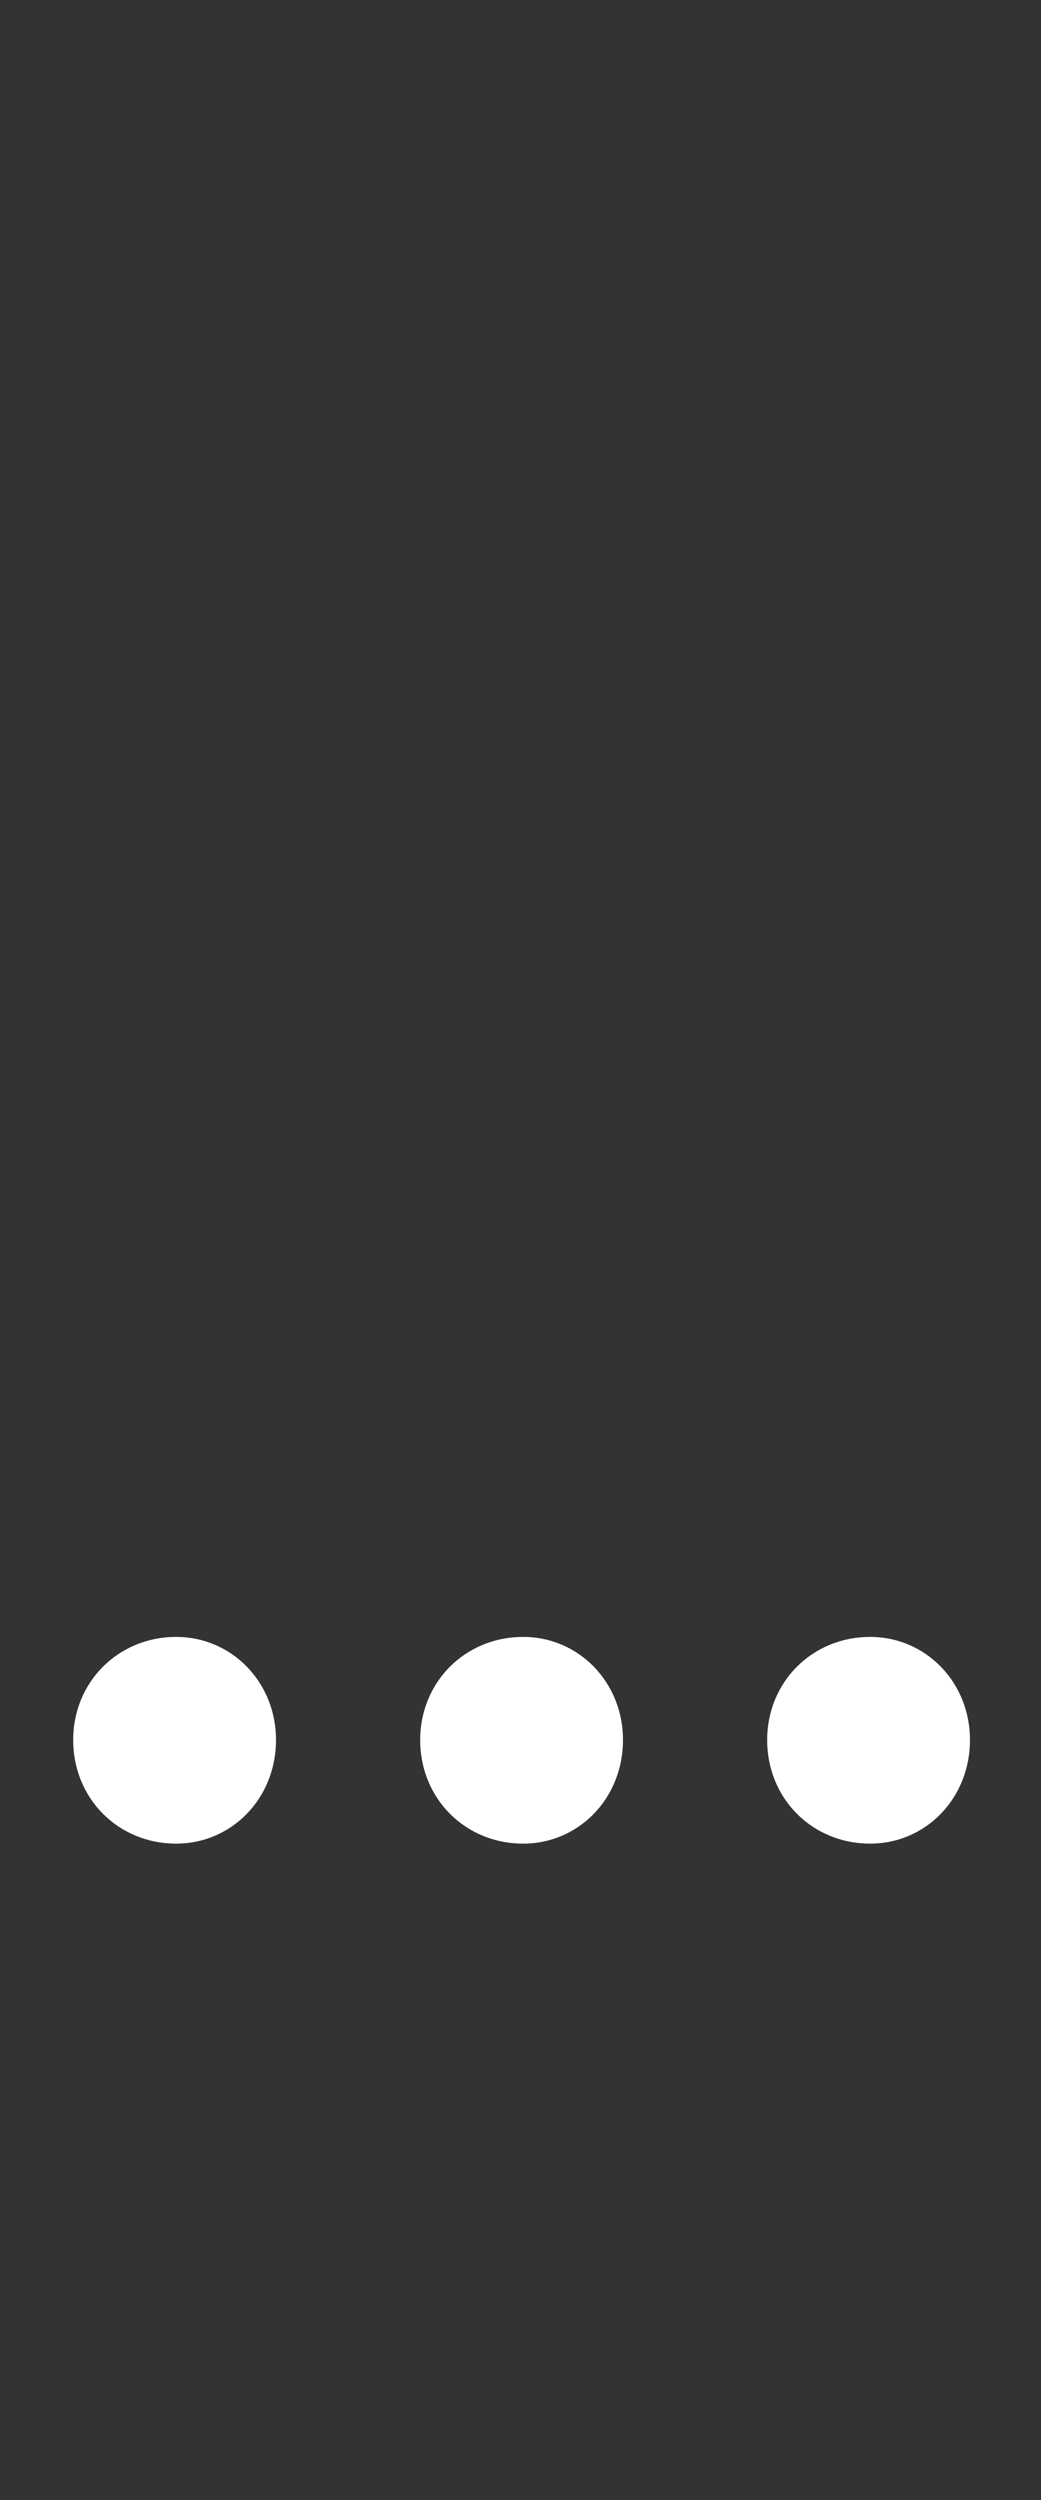 <svg xmlns="http://www.w3.org/2000/svg" xmlns:xlink="http://www.w3.org/1999/xlink" fill="none" version="1.1" width="25" height="60" viewBox="0 0 25 60"><rect x="0" y="0" width="25" height="60" fill="#333333" stroke="none"/><g style="mix-blend-mode:passthrough"><path d="M6.628,41.76C6.628,40.367,5.56,39.286,4.232,39.286C2.839,39.286,1.758,40.367,1.758,41.76C1.758,43.167,2.839,44.247,4.232,44.247C5.56,44.247,6.628,43.167,6.628,41.76ZM14.961,41.76C14.961,40.367,13.893,39.286,12.565,39.286C11.172,39.286,10.091,40.367,10.091,41.76C10.091,43.167,11.172,44.247,12.565,44.247C13.893,44.247,14.961,43.167,14.961,41.76ZM23.294,41.76C23.294,40.367,22.227,39.286,20.898,39.286C19.505,39.286,18.424,40.367,18.424,41.76C18.424,43.167,19.505,44.247,20.898,44.247C22.227,44.247,23.294,43.167,23.294,41.76Z" fill="#FFFFFF" fill-opacity="1"/></g></svg>